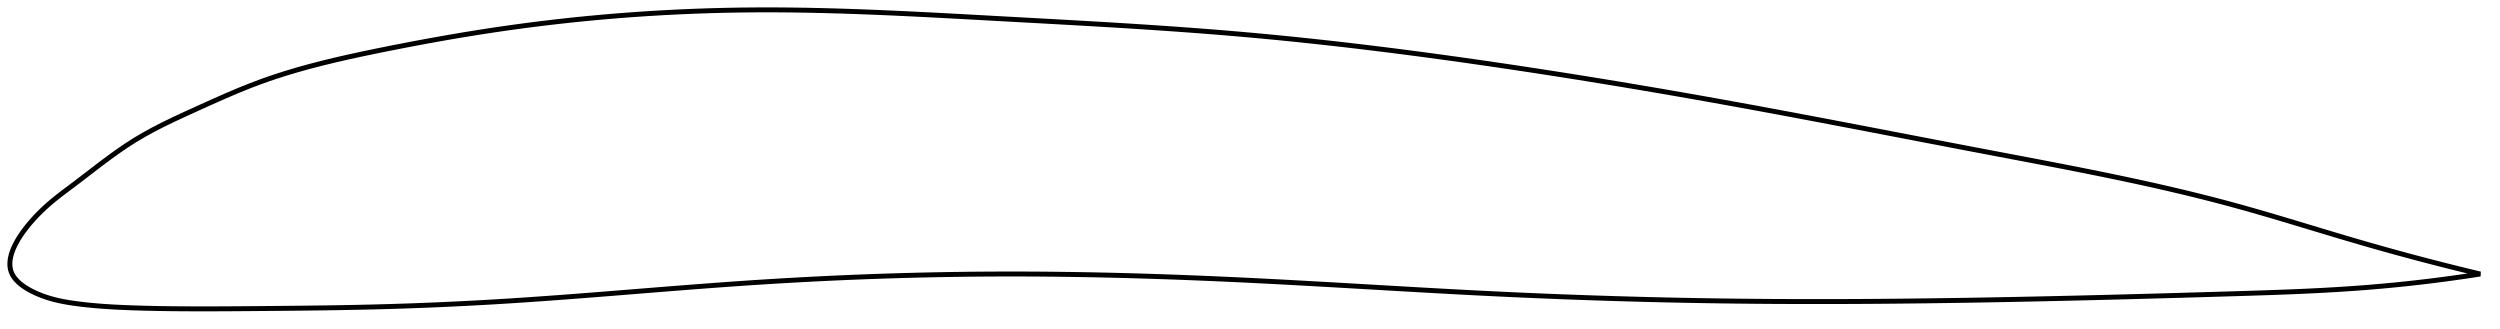 <?xml version="1.0" encoding="utf-8" ?>
<svg baseProfile="full" height="133.14" version="1.1" width="1012.907" xmlns="http://www.w3.org/2000/svg" xmlns:ev="http://www.w3.org/2001/xml-events" xmlns:xlink="http://www.w3.org/1999/xlink"><defs /><polygon fill="none" points="1004.907,111.019 1001.733,110.259 997.902,109.327 993.871,108.329 989.624,107.26 985.143,106.11 980.41,104.873 975.412,103.54 970.141,102.105 964.6,100.563 958.804,98.915 952.791,97.167 946.616,95.335 940.341,93.45 934.027,91.544 927.721,89.645 921.455,87.779 915.247,85.965 909.096,84.215 902.989,82.538 896.905,80.933 890.824,79.391 884.729,77.902 878.602,76.459 872.43,75.054 866.2,73.681 859.901,72.333 853.521,71.004 847.052,69.69 840.486,68.383 833.818,67.08 827.045,65.775 820.168,64.463 813.191,63.139 806.125,61.798 798.984,60.438 791.786,59.061 784.554,57.674 777.337,56.286 770.131,54.899 762.925,53.513 755.706,52.126 748.475,50.742 741.267,49.367 734.09,48.006 726.946,46.66 719.834,45.33 712.752,44.018 705.697,42.725 698.662,41.45 691.642,40.193 684.632,38.954 677.627,37.731 670.625,36.526 663.622,35.337 656.617,34.165 649.608,33.01 642.595,31.872 635.577,30.752 628.557,29.65 621.536,28.567 614.516,27.504 607.501,26.461 600.494,25.439 593.499,24.44 586.521,23.466 579.562,22.516 572.622,21.593 565.704,20.698 558.805,19.831 551.926,18.993 545.065,18.185 538.218,17.407 531.383,16.66 524.554,15.944 517.728,15.259 510.898,14.606 504.057,13.986 497.199,13.399 490.317,12.841 483.404,12.311 476.456,11.805 469.468,11.322 462.438,10.857 455.364,10.41 448.247,9.977 441.087,9.557 433.889,9.145 426.657,8.741 419.399,8.341 412.122,7.943 404.837,7.544 397.558,7.143 390.295,6.745 383.062,6.356 375.866,5.98 368.717,5.624 361.622,5.293 354.585,4.99 347.612,4.721 340.703,4.489 333.862,4.298 327.089,4.151 320.383,4.05 313.745,4.0 307.171,4.002 300.661,4.058 294.211,4.169 287.818,4.333 281.48,4.55 275.19,4.817 268.943,5.135 262.732,5.503 256.55,5.92 250.39,6.388 244.242,6.906 238.096,7.474 231.943,8.096 225.769,8.772 219.56,9.504 213.303,10.297 206.977,11.155 200.561,12.082 194.033,13.084 187.384,14.163 180.623,15.316 173.791,16.538 166.954,17.813 160.206,19.12 153.648,20.433 147.373,21.733 141.425,23.022 135.795,24.31 130.446,25.612 125.328,26.942 120.391,28.318 115.582,29.758 110.846,31.285 106.123,32.93 101.337,34.733 96.398,36.728 91.239,38.927 85.866,41.306 80.411,43.771 75.136,46.171 70.266,48.439 65.839,50.591 61.8,52.673 58.069,54.731 54.571,56.81 51.238,58.947 48.017,61.147 44.878,63.395 41.811,65.67 38.821,67.939 35.929,70.16 33.157,72.292 30.529,74.294 28.063,76.144 25.767,77.866 23.648,79.494 21.706,81.05 19.933,82.546 18.315,83.989 16.834,85.385 15.479,86.732 14.244,88.023 13.118,89.259 12.092,90.442 11.155,91.576 10.299,92.664 9.517,93.711 8.801,94.721 8.148,95.696 7.552,96.64 7.01,97.554 6.518,98.442 6.075,99.306 5.678,100.146 5.326,100.965 5.016,101.764 4.749,102.544 4.523,103.306 4.337,104.052 4.192,104.782 4.087,105.497 4.023,106.199 4.0,106.887 4.019,107.562 4.08,108.225 4.186,108.877 4.338,109.518 4.538,110.148 4.789,110.768 5.094,111.379 5.455,111.982 5.871,112.577 6.345,113.166 6.875,113.749 7.465,114.327 8.116,114.901 8.831,115.472 9.613,116.04 10.465,116.605 11.393,117.168 12.401,117.728 13.494,118.286 14.678,118.838 15.958,119.384 17.334,119.918 18.806,120.433 20.38,120.925 22.068,121.388 23.882,121.82 25.835,122.218 27.943,122.585 30.228,122.926 32.719,123.251 35.448,123.561 38.448,123.85 41.756,124.115 45.408,124.352 49.435,124.558 53.857,124.732 58.679,124.877 63.895,124.994 69.483,125.076 75.401,125.124 81.61,125.14 88.088,125.129 94.814,125.095 101.747,125.045 108.832,124.987 115.999,124.923 123.187,124.848 130.347,124.759 137.447,124.651 144.47,124.52 151.419,124.362 158.304,124.174 165.149,123.954 171.972,123.701 178.789,123.416 185.612,123.097 192.449,122.746 199.305,122.361 206.18,121.943 213.074,121.492 219.982,121.013 226.902,120.509 233.832,119.986 240.769,119.447 247.711,118.896 254.656,118.34 261.601,117.781 268.547,117.224 275.49,116.675 282.431,116.136 289.369,115.614 296.303,115.111 303.233,114.632 310.159,114.181 317.081,113.76 323.999,113.369 330.913,113.007 337.823,112.675 344.731,112.373 351.635,112.101 358.537,111.859 365.437,111.647 372.337,111.465 379.237,111.313 386.139,111.192 393.044,111.102 399.953,111.043 406.867,111.014 413.789,111.017 420.721,111.05 427.663,111.112 434.616,111.203 441.583,111.322 448.563,111.468 455.556,111.64 462.564,111.838 469.586,112.061 476.622,112.308 483.67,112.578 490.731,112.87 497.803,113.184 504.884,113.518 511.973,113.871 519.068,114.241 526.168,114.624 533.271,115.02 540.376,115.423 547.482,115.833 554.587,116.245 561.693,116.658 568.796,117.068 575.898,117.473 582.998,117.87 590.096,118.256 597.192,118.63 604.285,118.987 611.377,119.326 618.468,119.645 625.558,119.946 632.647,120.229 639.735,120.492 646.823,120.736 653.911,120.961 660.999,121.167 668.087,121.355 675.176,121.523 682.266,121.672 689.357,121.801 696.45,121.912 703.545,122.003 710.642,122.075 717.742,122.128 724.844,122.163 731.951,122.181 739.061,122.182 746.178,122.167 753.301,122.136 760.432,122.091 767.572,122.032 774.722,121.959 781.885,121.873 789.063,121.775 796.257,121.666 803.47,121.545 810.704,121.414 817.961,121.274 825.243,121.123 832.55,120.964 839.88,120.795 847.23,120.619 854.594,120.435 861.951,120.244 869.305,120.047 876.663,119.844 884.025,119.636 891.365,119.423 898.668,119.207 905.922,118.99 913.113,118.767 920.221,118.532 927.218,118.273 934.068,117.983 940.736,117.656 947.19,117.288 953.401,116.879 959.35,116.43 965.027,115.946 970.433,115.435 975.575,114.903 980.466,114.357 985.12,113.799 989.554,113.234 993.783,112.663 997.822,112.091 1001.687,111.517 1004.907,111.019" stroke="black" stroke-width="2.0" /></svg>
